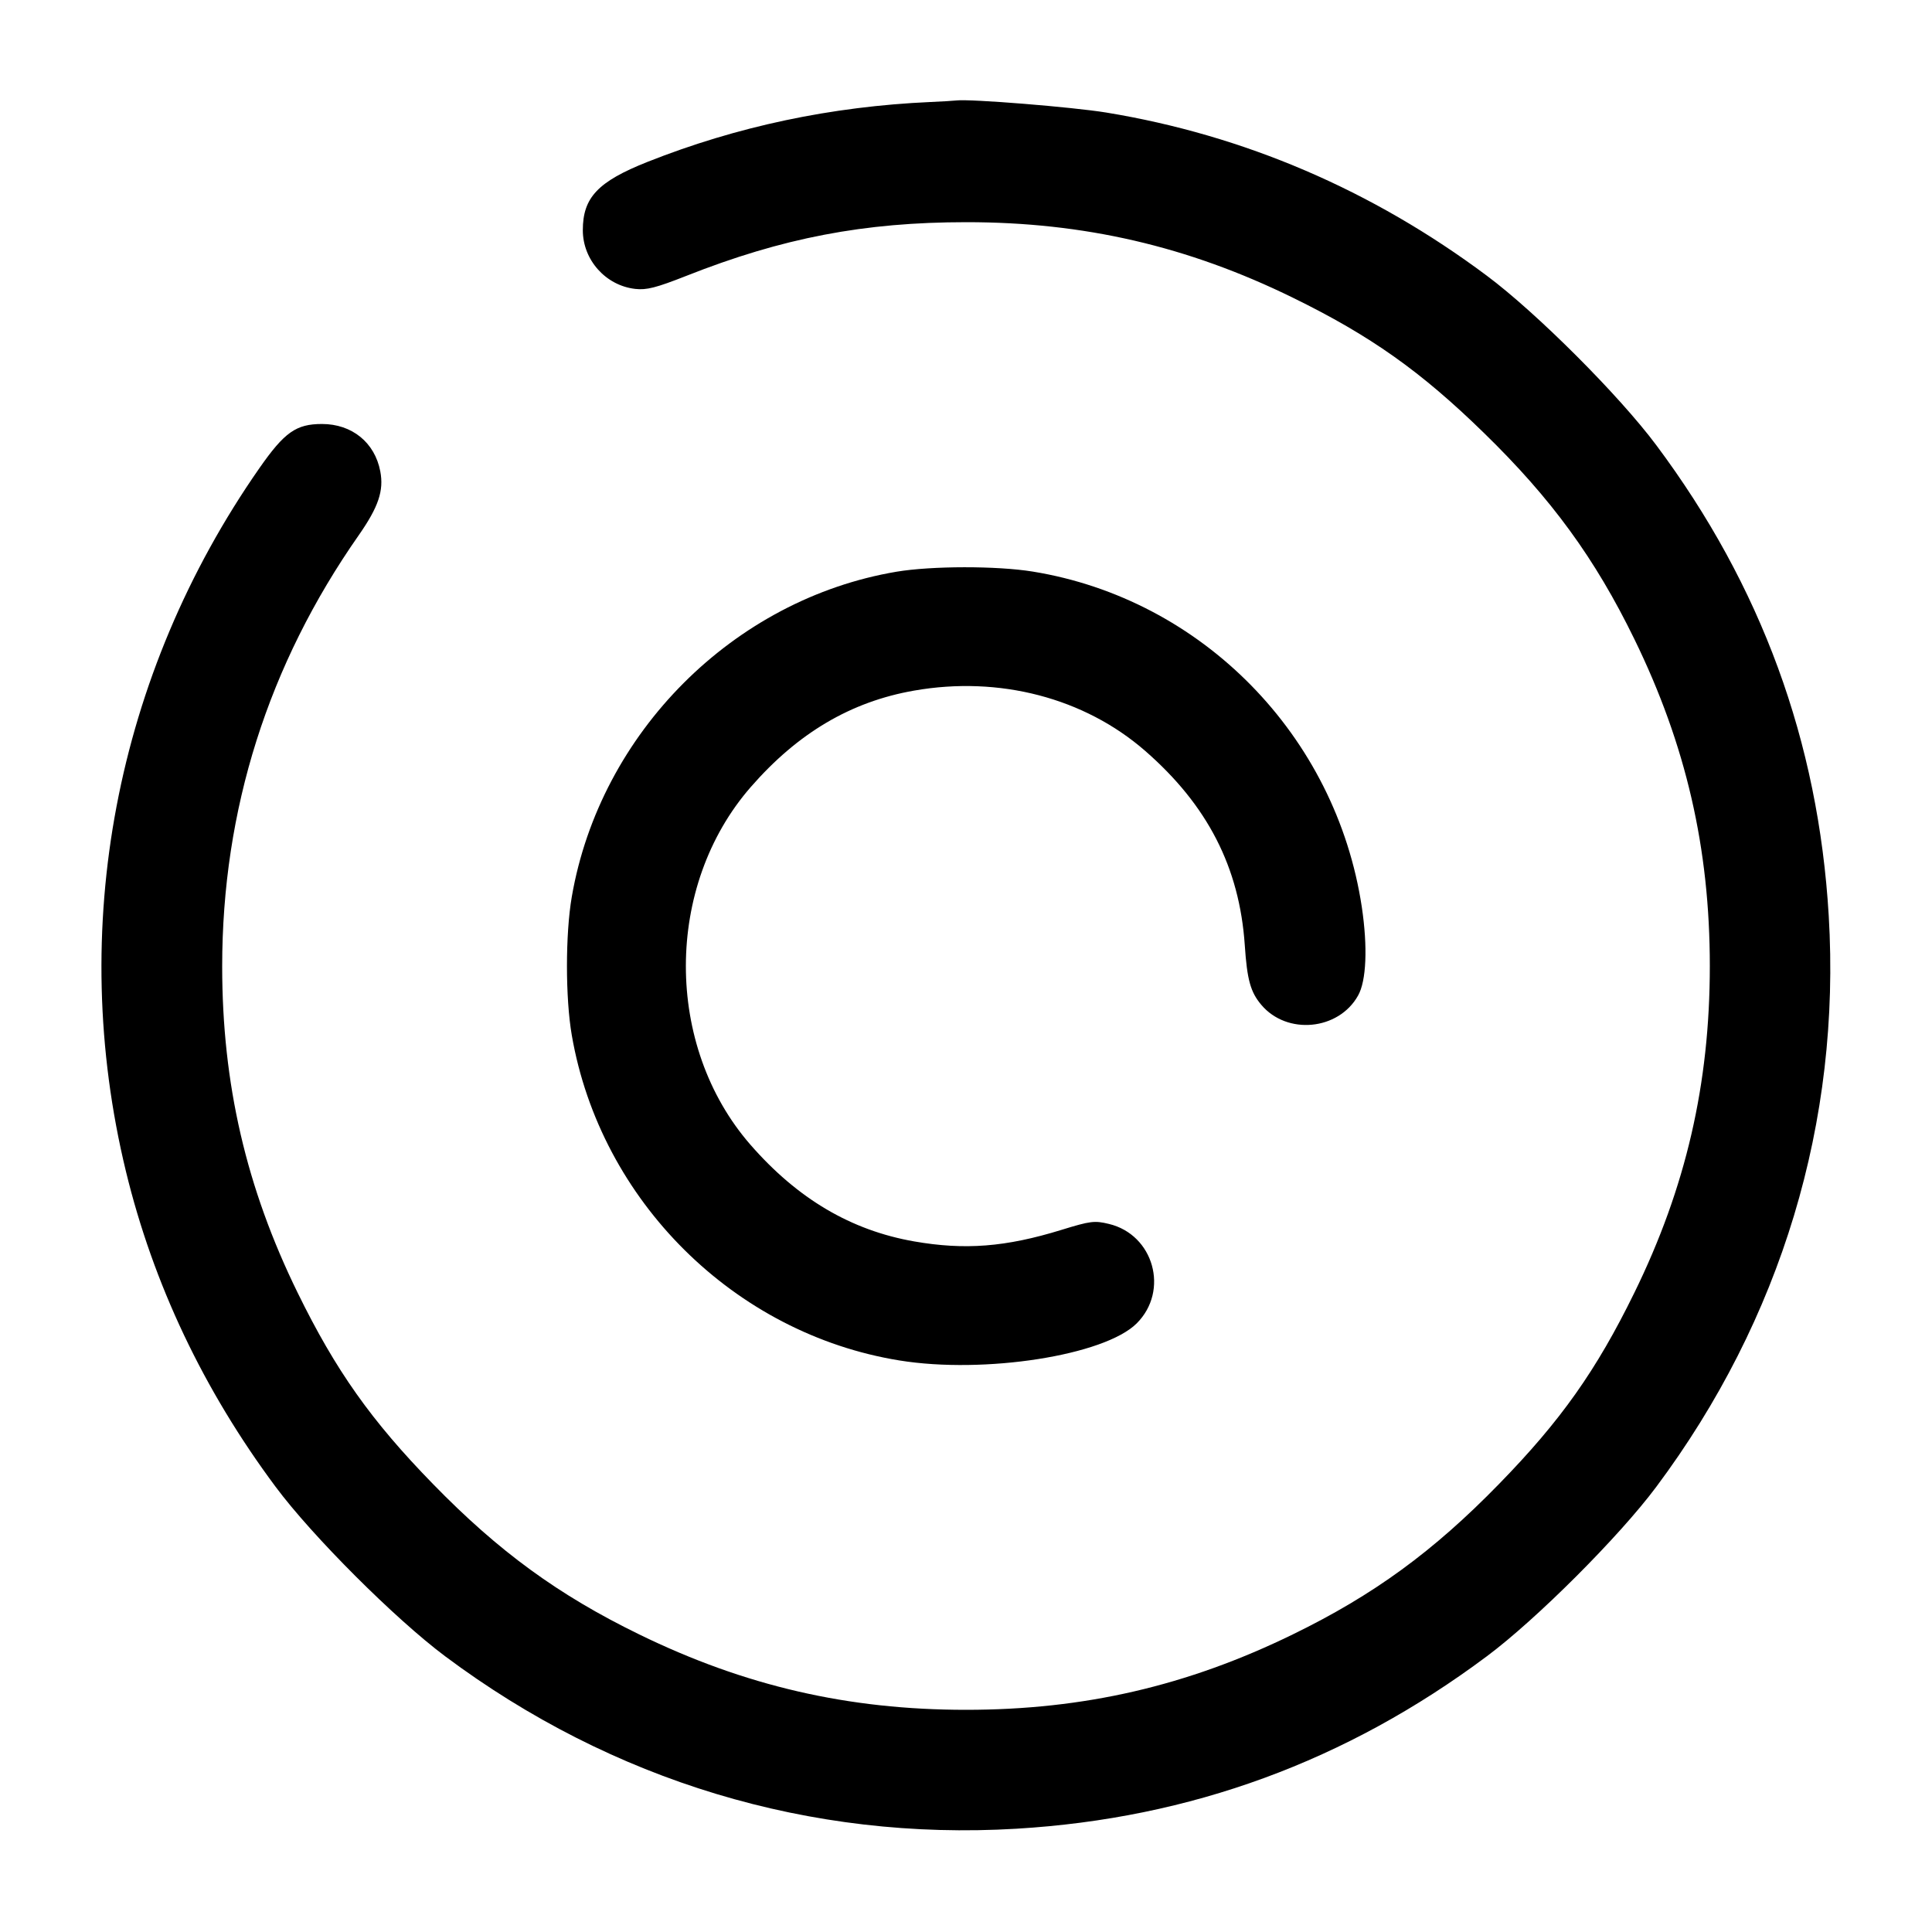 <svg width="24" height="24" viewBox="0 0 24 24" fill="none" xmlns="http://www.w3.org/2000/svg"><path d="M11.560 1.267 C 10.326 1.322,9.152 1.571,8.041 2.012 C 7.427 2.256,7.240 2.454,7.240 2.860 C 7.240 3.229,7.525 3.548,7.892 3.589 C 8.032 3.605,8.152 3.574,8.523 3.428 C 9.718 2.955,10.735 2.760,12.006 2.760 C 13.464 2.760,14.754 3.058,16.060 3.698 C 17.024 4.170,17.648 4.611,18.434 5.378 C 19.273 6.195,19.814 6.937,20.303 7.940 C 20.944 9.253,21.240 10.537,21.240 12.000 C 21.240 13.465,20.943 14.752,20.302 16.060 C 19.830 17.024,19.389 17.648,18.622 18.434 C 17.805 19.273,17.063 19.814,16.060 20.303 C 14.747 20.944,13.463 21.240,12.000 21.240 C 10.537 21.240,9.253 20.944,7.940 20.303 C 6.937 19.814,6.195 19.273,5.378 18.434 C 4.611 17.648,4.170 17.024,3.698 16.060 C 3.058 14.754,2.760 13.464,2.760 12.005 C 2.760 10.060,3.331 8.256,4.457 6.648 C 4.701 6.298,4.770 6.095,4.724 5.855 C 4.656 5.497,4.372 5.267,4.000 5.267 C 3.678 5.267,3.534 5.369,3.222 5.816 C 1.432 8.383,0.834 11.537,1.564 14.550 C 1.904 15.951,2.529 17.268,3.424 18.470 C 3.880 19.083,4.909 20.111,5.530 20.575 C 7.606 22.126,10.070 22.870,12.627 22.717 C 14.790 22.588,16.724 21.879,18.470 20.575 C 19.087 20.115,20.115 19.087,20.575 18.470 C 22.127 16.391,22.870 13.930,22.717 11.373 C 22.588 9.210,21.879 7.276,20.575 5.530 C 20.115 4.913,19.087 3.885,18.470 3.425 C 17.047 2.362,15.454 1.679,13.742 1.398 C 13.325 1.330,12.055 1.227,11.880 1.248 C 11.847 1.252,11.703 1.261,11.560 1.267 M11.137 7.102 C 9.113 7.443,7.455 9.102,7.103 11.140 C 7.023 11.601,7.023 12.399,7.103 12.860 C 7.458 14.916,9.122 16.568,11.173 16.900 C 12.229 17.071,13.722 16.838,14.121 16.439 C 14.527 16.033,14.332 15.337,13.775 15.204 C 13.597 15.161,13.546 15.167,13.186 15.278 C 12.492 15.492,11.984 15.531,11.355 15.421 C 10.572 15.284,9.908 14.892,9.322 14.220 C 8.251 12.991,8.253 11.006,9.327 9.776 C 9.913 9.104,10.571 8.716,11.355 8.579 C 12.413 8.393,13.469 8.669,14.225 9.327 C 15.001 10.003,15.397 10.775,15.463 11.740 C 15.492 12.172,15.534 12.323,15.668 12.482 C 15.987 12.861,16.628 12.800,16.870 12.368 C 16.974 12.185,16.991 11.765,16.917 11.268 C 16.596 9.137,14.932 7.441,12.827 7.100 C 12.381 7.028,11.575 7.029,11.137 7.102 " stroke="none" fill-rule="evenodd" fill="black"></path></svg>